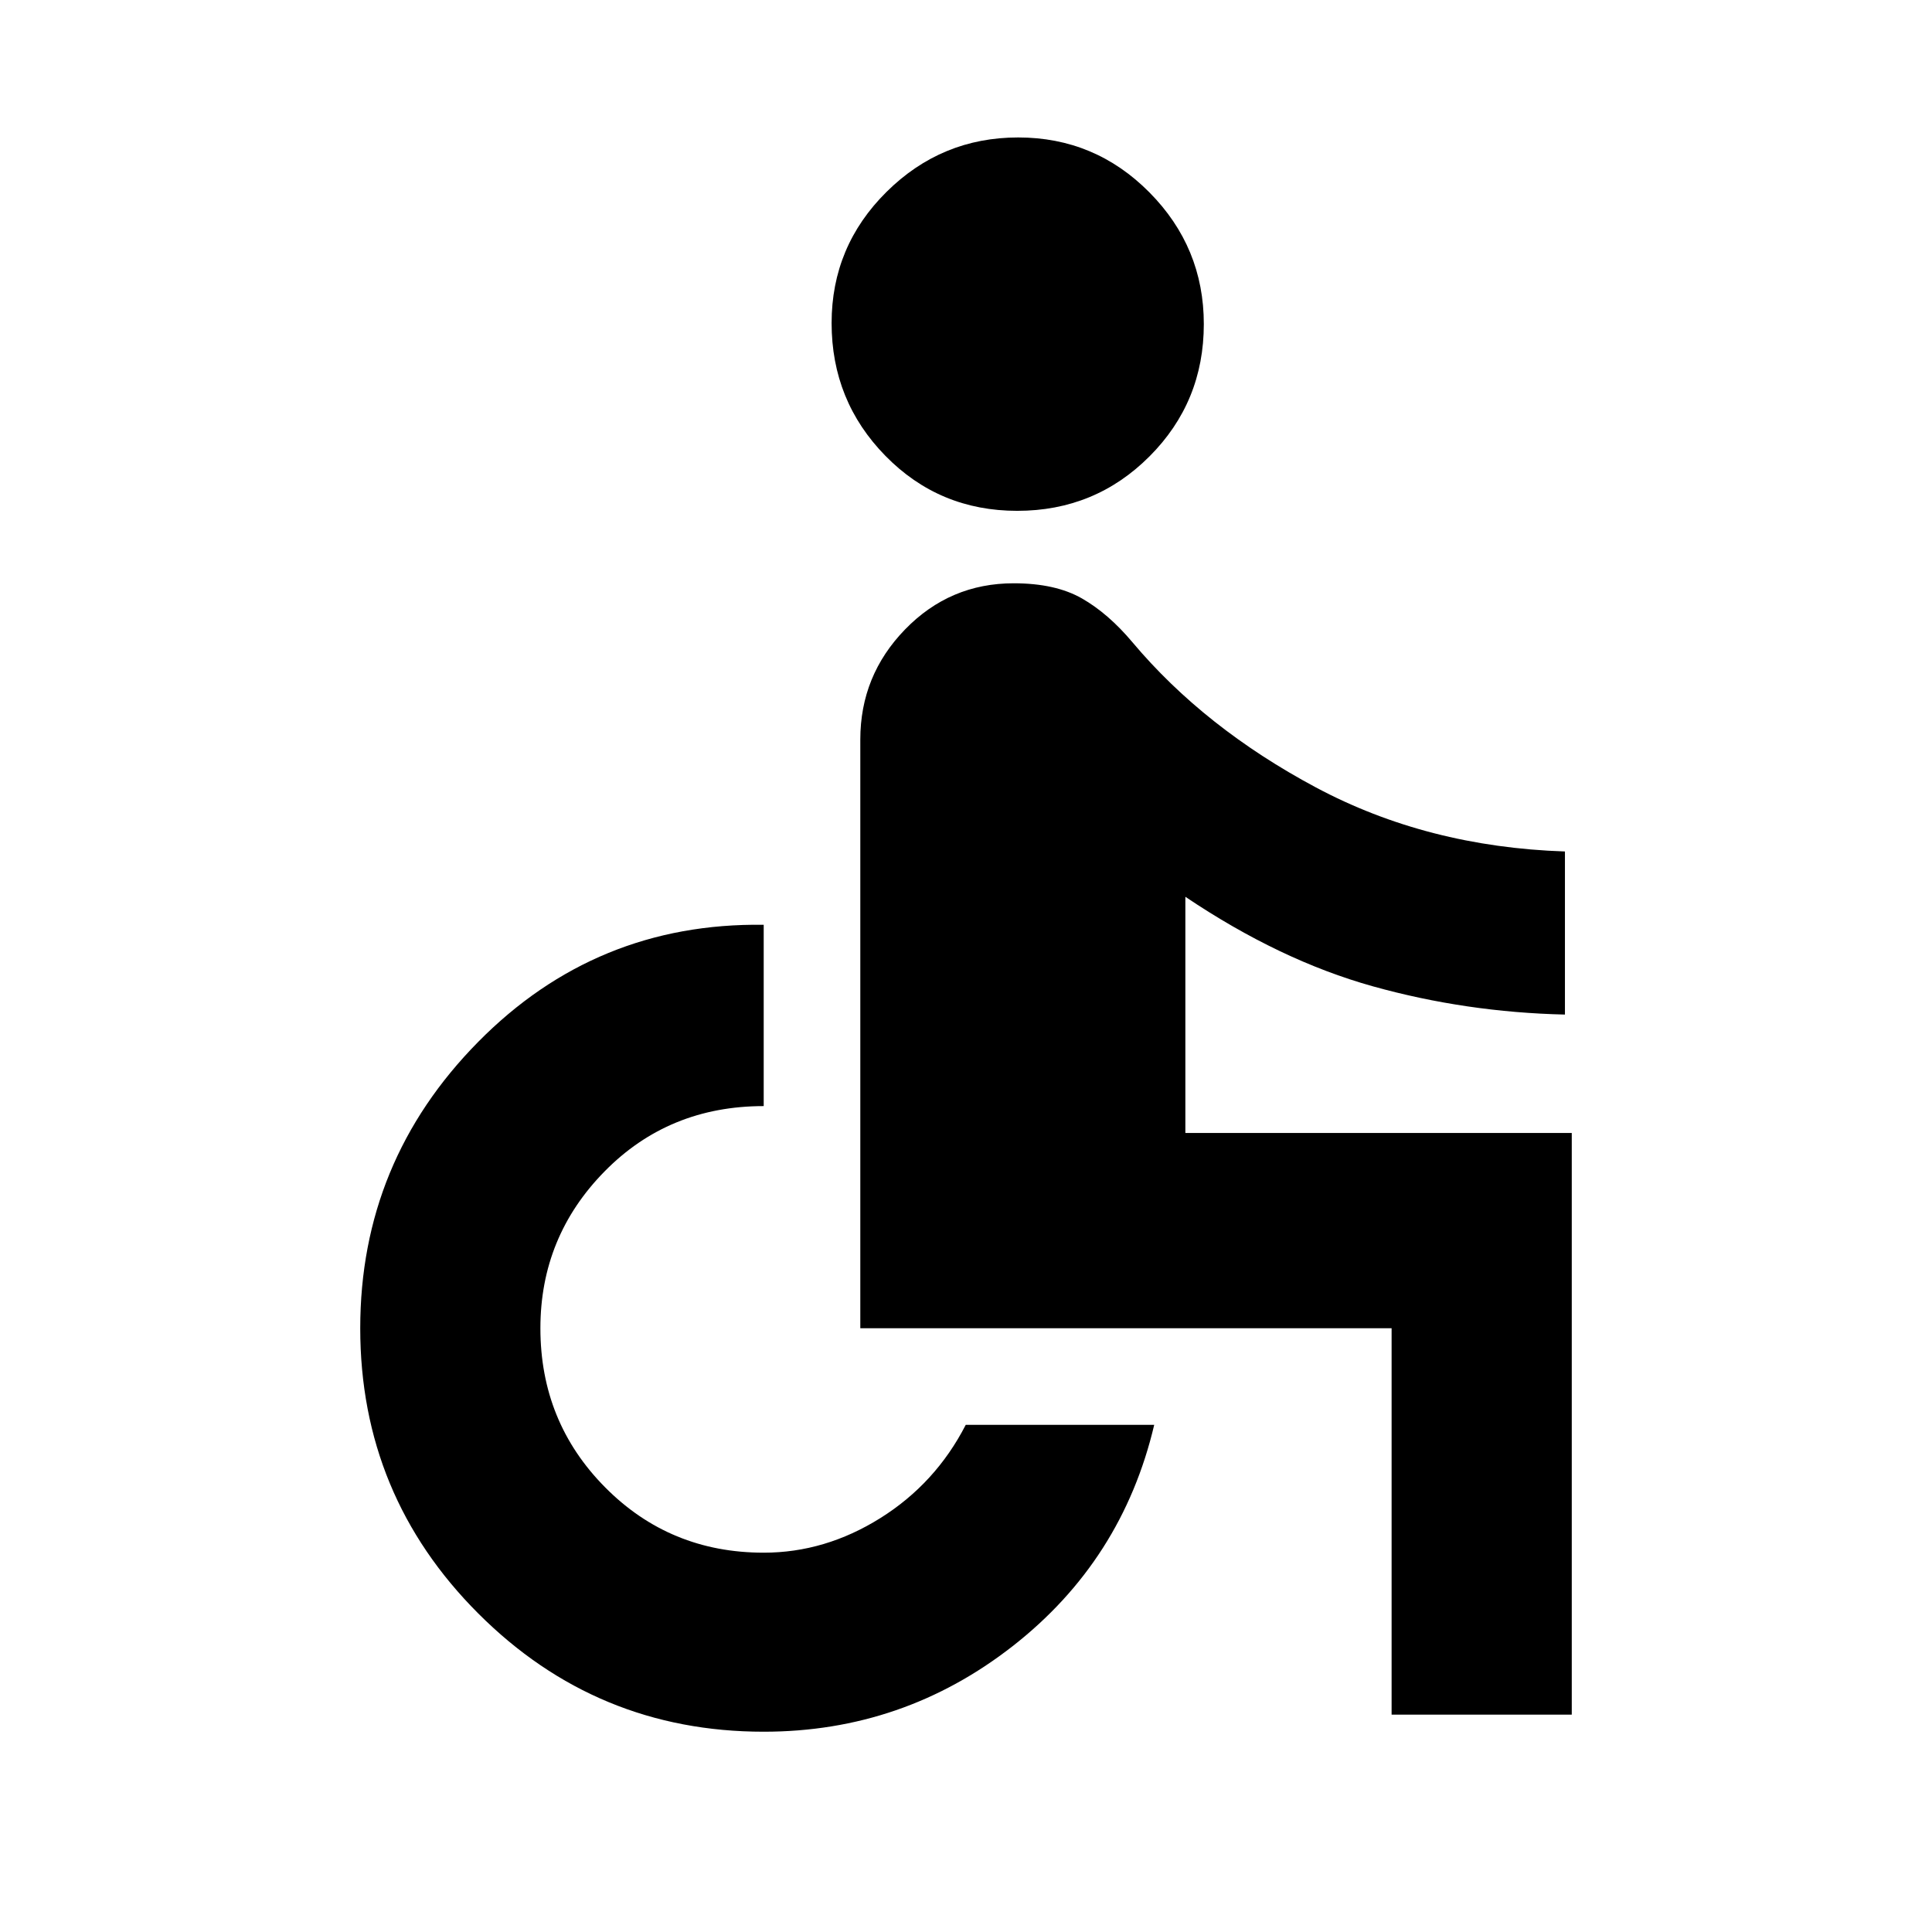 <svg xmlns="http://www.w3.org/2000/svg" height="20" viewBox="0 -960 960 960" width="20"><path d="M505.45-706.17q-38.71 0-65.47-27.3-26.76-27.29-26.76-66 0-38.14 27.29-65.18 27.29-27.05 65.43-27.05 38.15 0 65.19 27.29 27.04 27.3 27.04 65.44 0 38.71-27 65.75-27.01 27.05-65.72 27.05ZM691.48-108v-192h-264v-292.52q0-31.83 22.26-54.74 22.25-22.91 53.96-22.91 20.73 0 33.89 7.52 13.15 7.52 25.15 21.82 35.74 42.52 91.11 72.09 55.37 29.56 123.76 31.83v81.04q-49.17-1.13-95.39-14.02T589-514.39v117.36h192V-108h-89.52Zm-312 8.48q-83.07 0-141.78-58.7Q179-216.93 179-300q0-82.83 58.54-142.22 58.55-59.39 141.94-58.26v90.09q-47.18 0-79.07 32.46-31.89 32.45-31.89 77.93 0 46.61 32.18 79.06 32.17 32.46 78.78 32.46 30.48 0 57.93-17.17 27.46-17.18 42.46-46.35h93.65q-15.87 67.39-70.31 109.94-54.44 42.54-123.73 42.54Z"/></svg>
